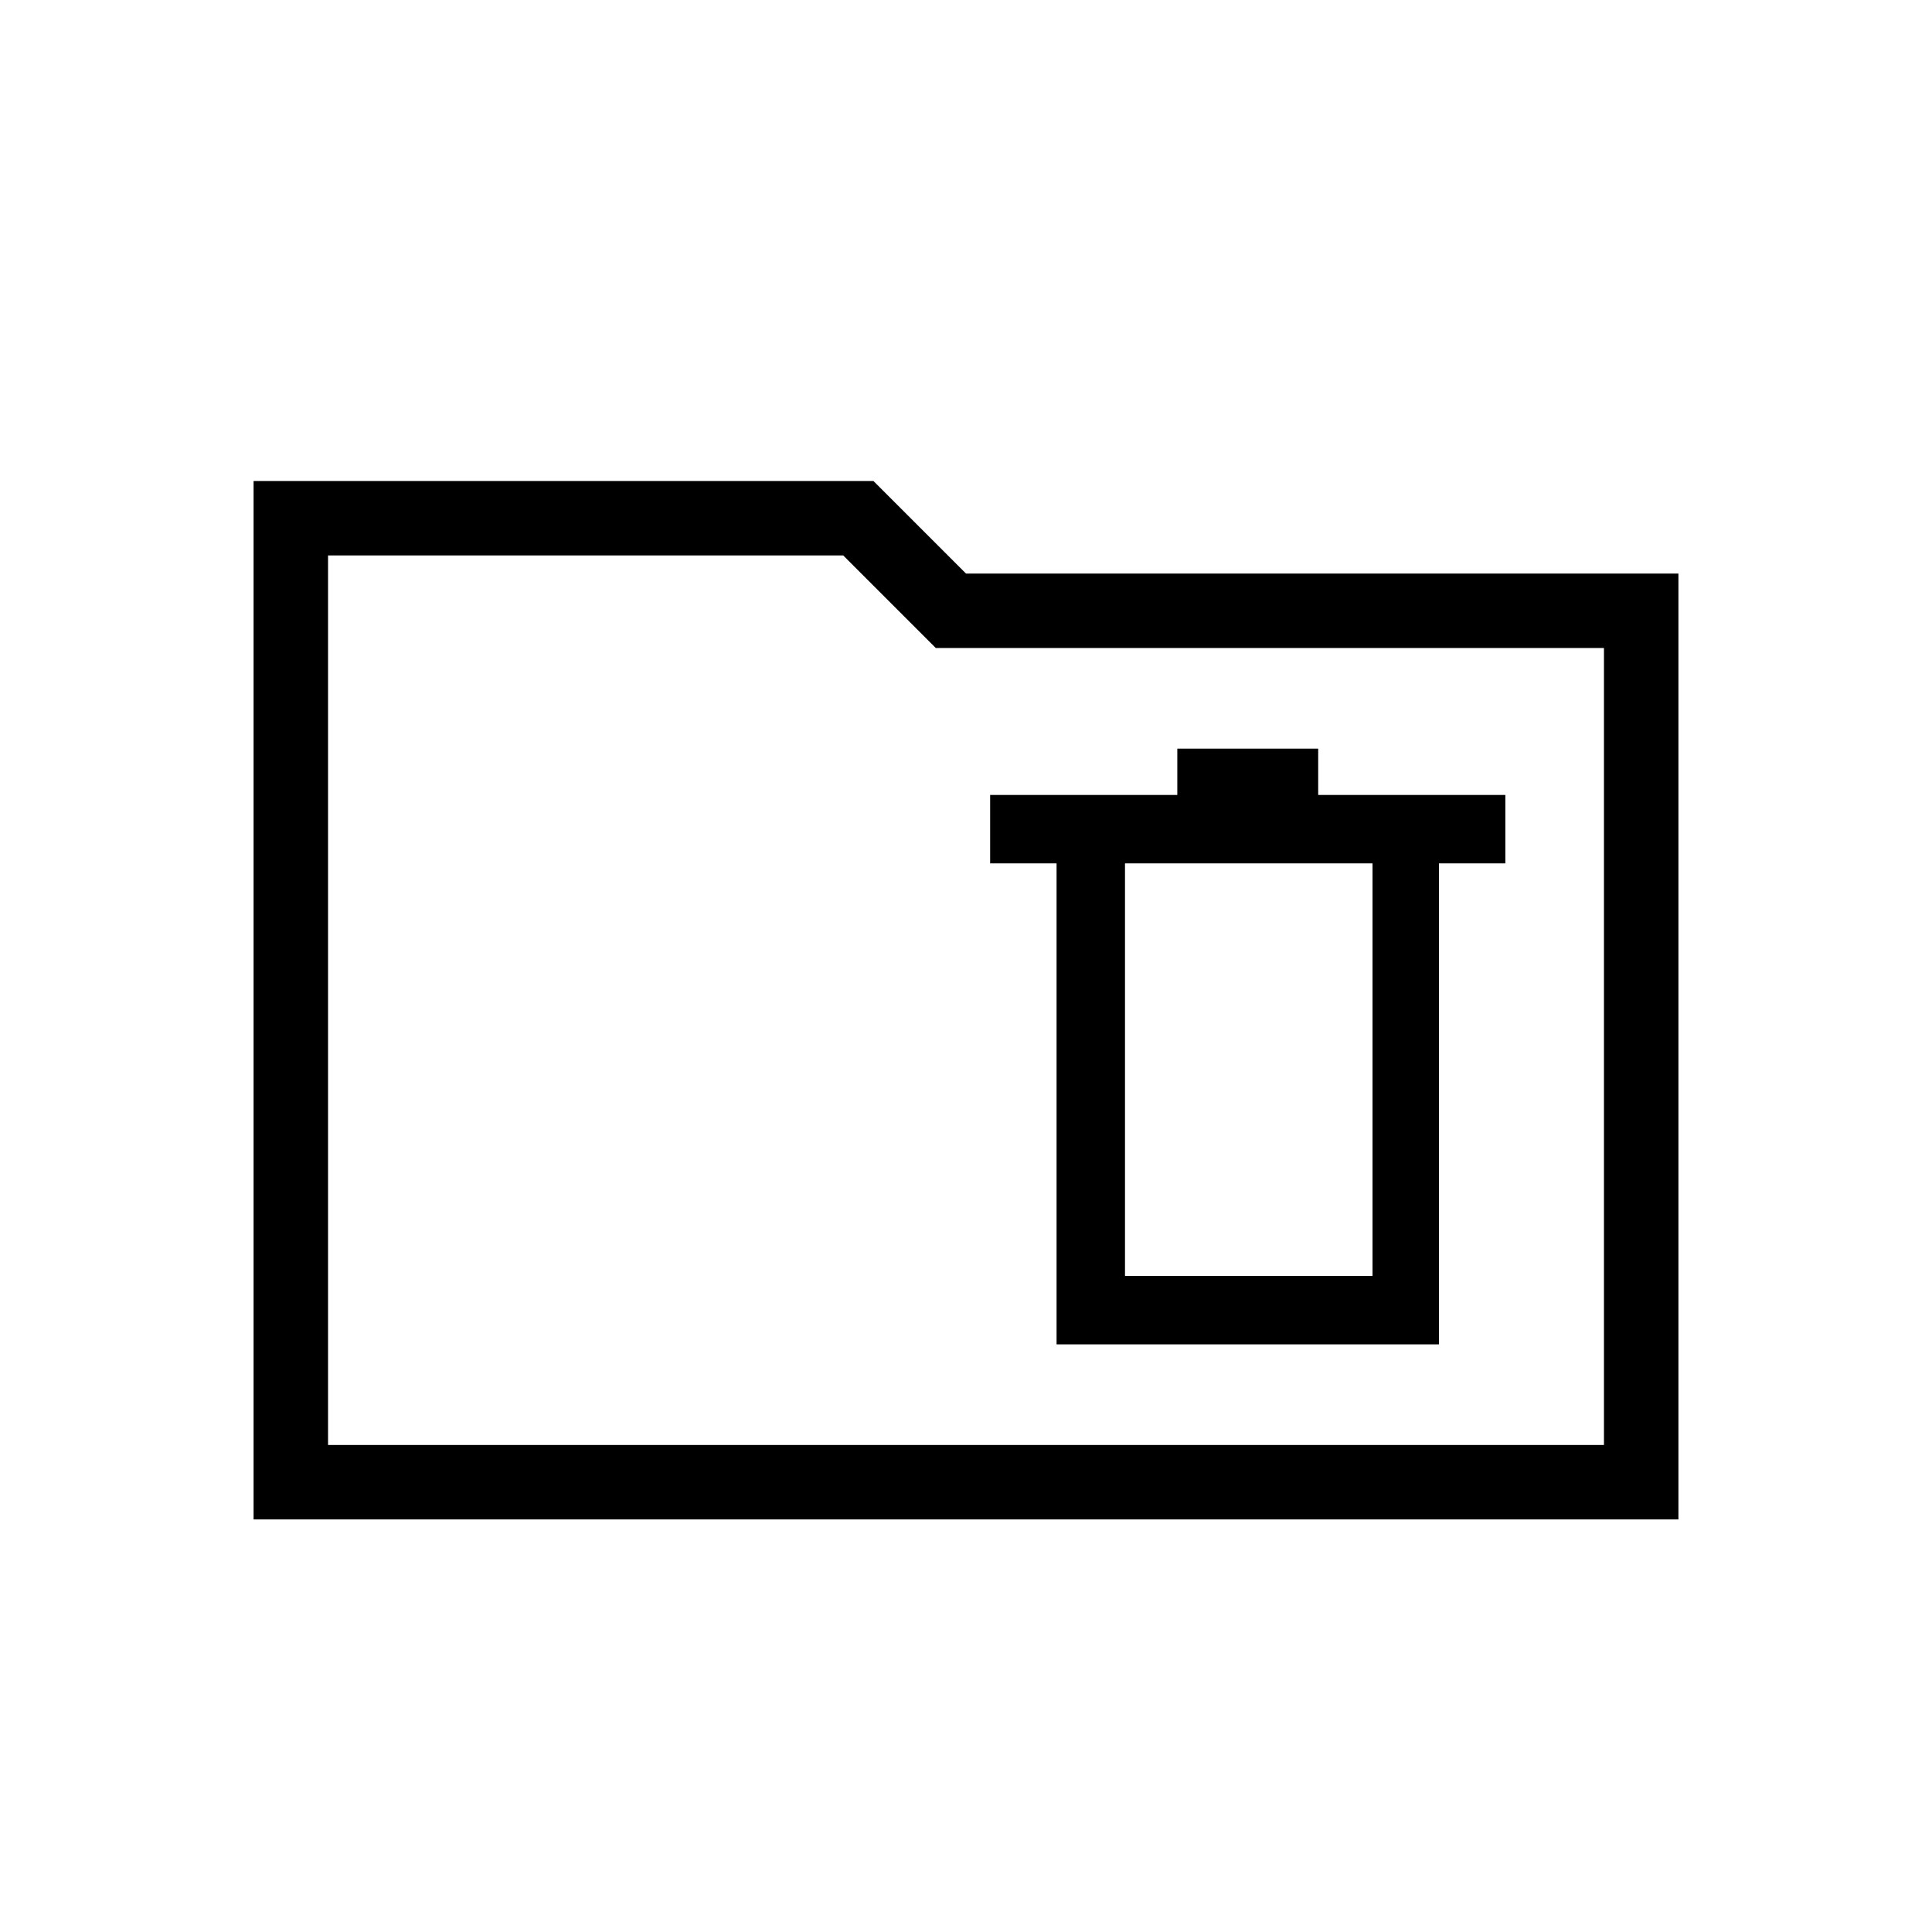 <svg xmlns="http://www.w3.org/2000/svg" height="24" width="24"><path d="M13.125 16.7H17.875V10.725H18.7V9.875H16.375V9.3H14.625V9.875H12.3V10.725H13.125ZM13.975 15.85V10.725H17.05V15.85ZM3.15 18.875V5.975H10.85L12 7.125H20.85V18.875ZM4.075 17.95H19.925V8.05H11.625L10.475 6.9H4.075ZM4.075 17.95V6.9V8.05V17.95Z"/></svg>